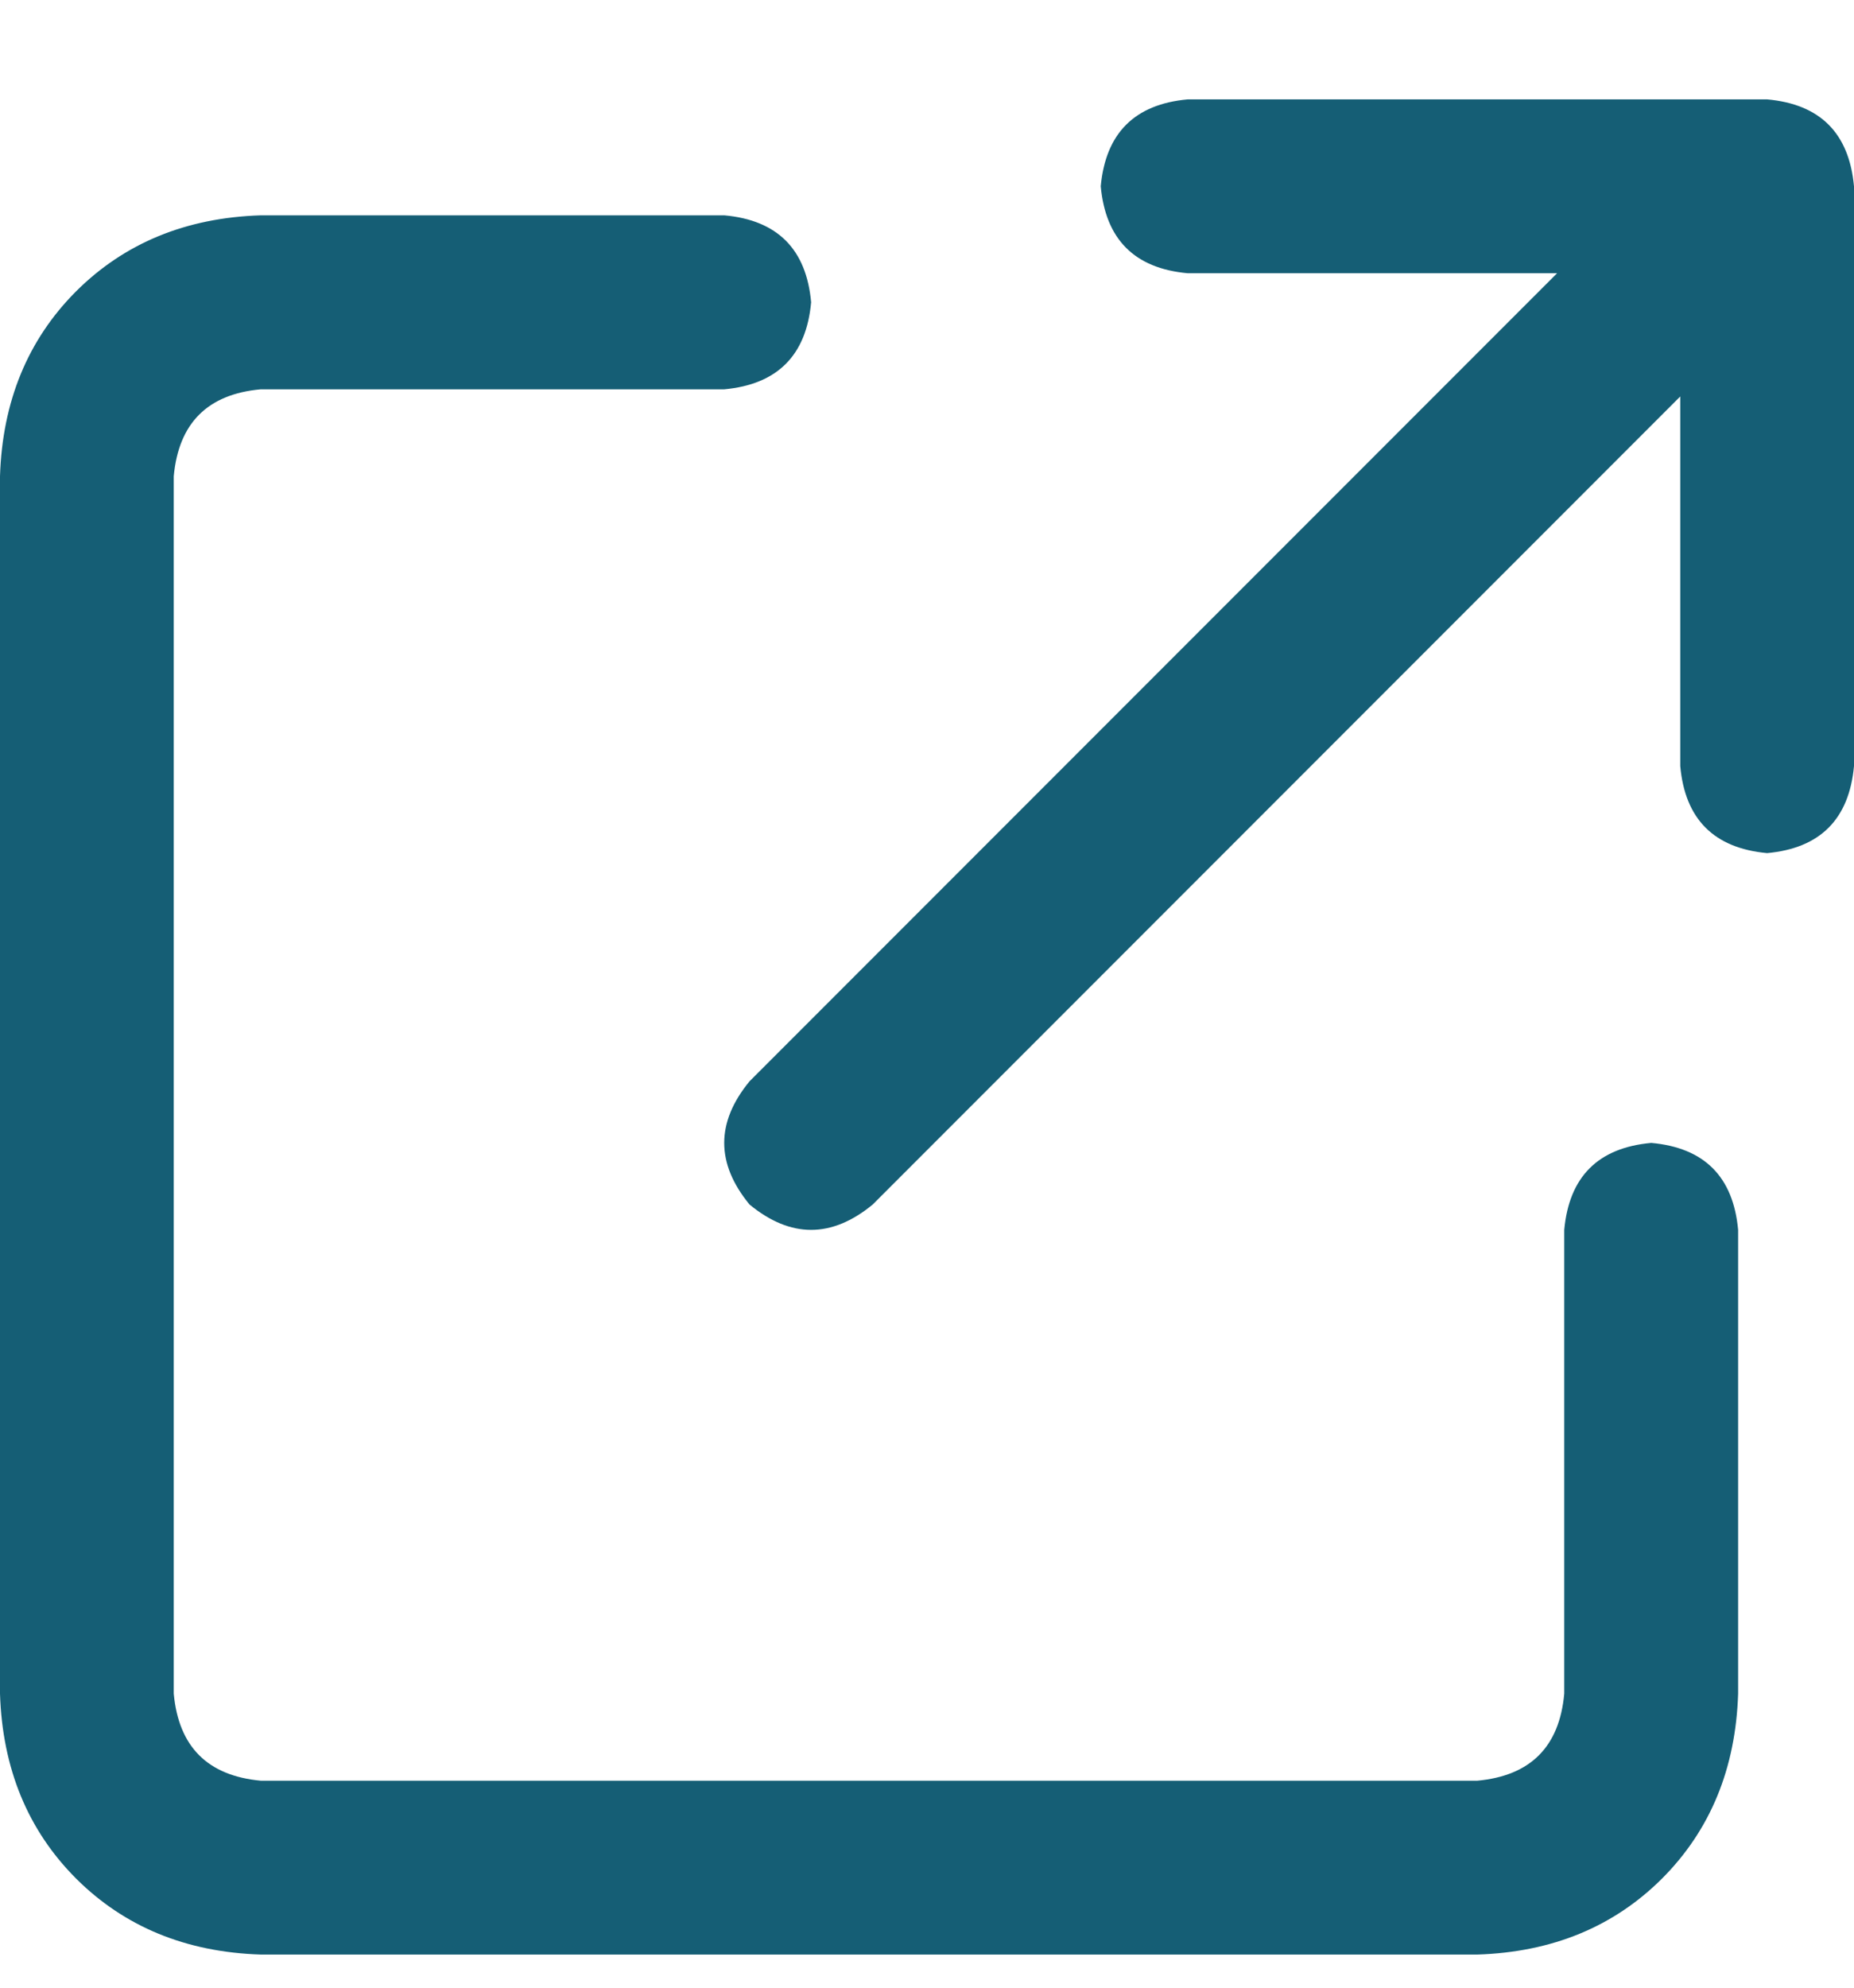<svg width="14" height="15" viewBox="0 0 14 15" fill="none" xmlns="http://www.w3.org/2000/svg">
<path d="M8.312 1.406C8.349 1.005 8.568 0.786 8.969 0.75H13.344C13.745 0.786 13.963 1.005 14 1.406V5.781C13.963 6.182 13.745 6.401 13.344 6.438C12.943 6.401 12.724 6.182 12.688 5.781V2.992L6.59 9.09C6.28 9.345 5.97 9.345 5.66 9.09C5.405 8.78 5.405 8.47 5.66 8.16L11.758 2.062H8.969C8.568 2.026 8.349 1.807 8.312 1.406ZM1.969 1.625H5.469C5.87 1.661 6.089 1.88 6.125 2.281C6.089 2.682 5.87 2.901 5.469 2.938H1.969C1.568 2.974 1.349 3.193 1.312 3.594V12.781C1.349 13.182 1.568 13.401 1.969 13.438H11.156C11.557 13.401 11.776 13.182 11.812 12.781V9.281C11.849 8.88 12.068 8.661 12.469 8.625C12.87 8.661 13.088 8.88 13.125 9.281V12.781C13.107 13.346 12.915 13.811 12.551 14.176C12.186 14.54 11.721 14.732 11.156 14.75H1.969C1.404 14.732 0.939 14.54 0.574 14.176C0.21 13.811 0.018 13.346 0 12.781V3.594C0.018 3.029 0.21 2.564 0.574 2.199C0.939 1.835 1.404 1.643 1.969 1.625Z" fill="#155E75"/>
</svg>
